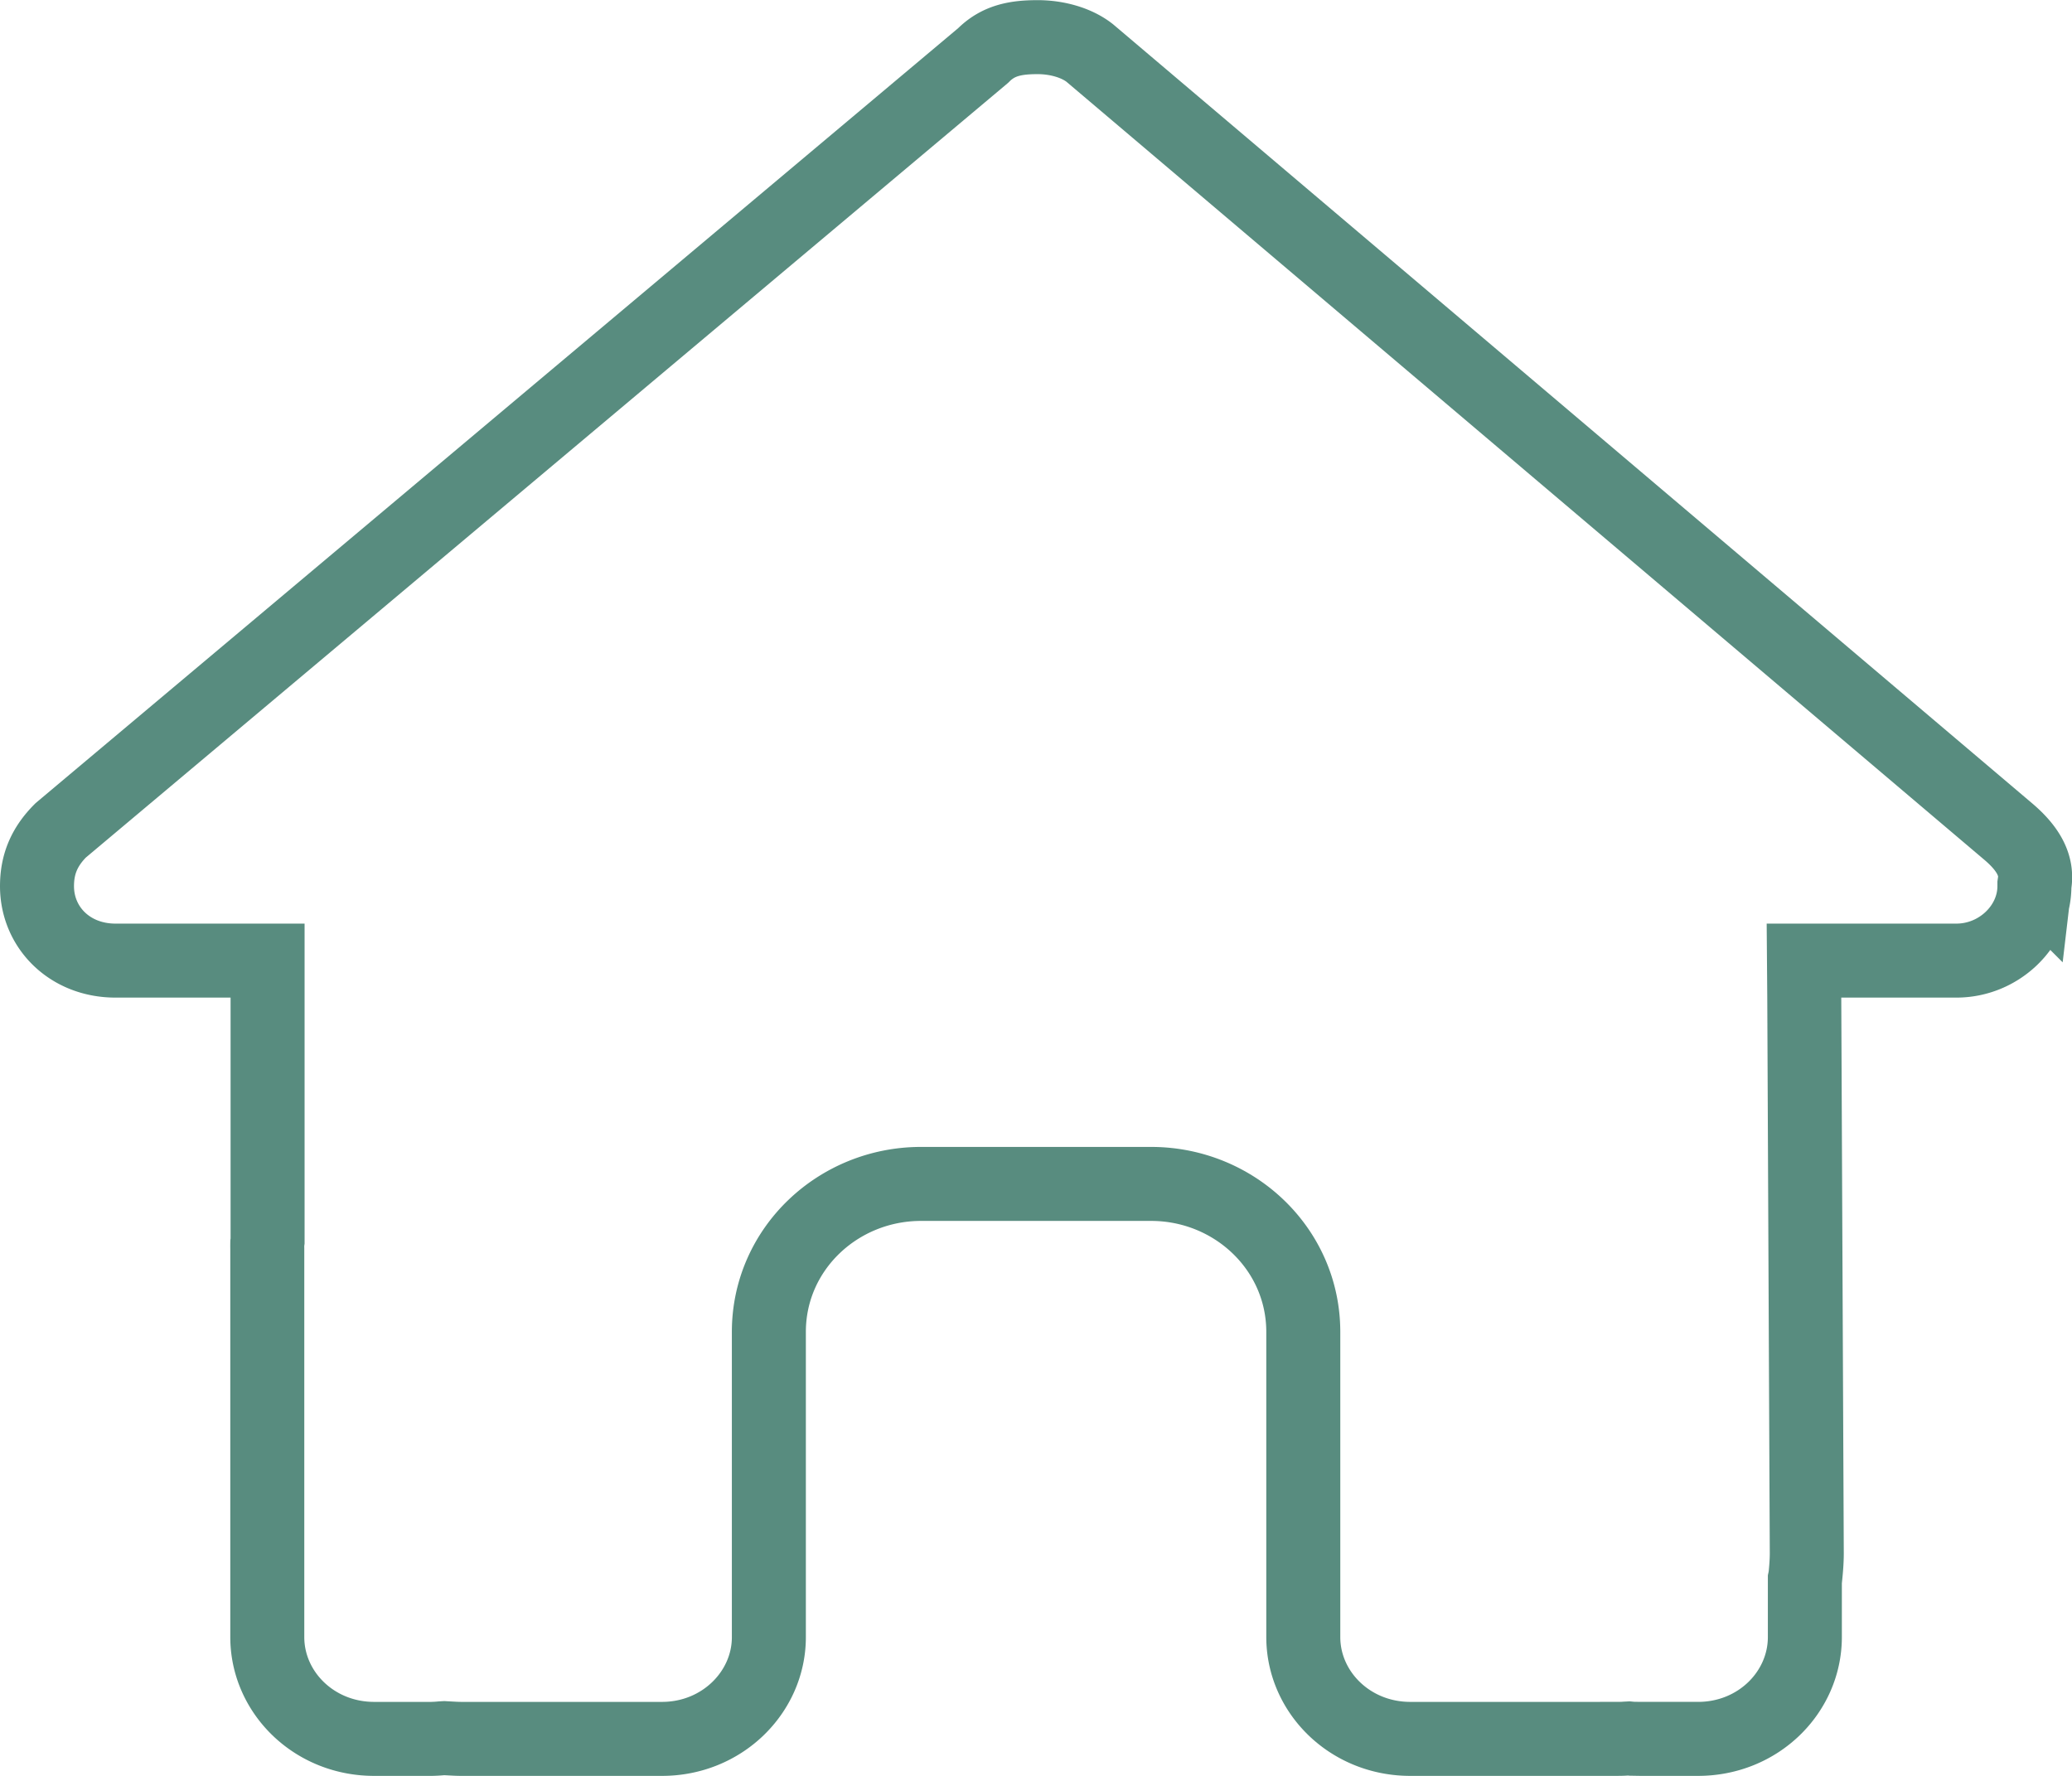 <svg width="14" height="12" fill="none" xmlns="http://www.w3.org/2000/svg"><path d="M13.748 5.96l-.002.014v.014c0 .272-.24.503-.527.503h-1.03l.002.25.017 3.754s0 0 0 0c0 .051-.004.104-.01.162l-.003.014v.391c0 .372-.314.688-.722.688h-.389l-.058-.001-.02-.002-.02.001c-.023.002-.049.002-.084.002H9.529c-.408 0-.723-.316-.723-.688V9c0-.561-.468-1-1.028-1H6.223c-.56 0-1.028.439-1.028 1v2.063c0 .37-.315.687-.722.687H3.114c-.027 0-.056-.002-.094-.004l-.018-.001-.018.001a.865.865 0 01-.067.004h-.389c-.408 0-.722-.316-.722-.688V8.438a.96.96 0 010-.038l.002-.014V6.491H.778C.47 6.49.25 6.266.25 5.988c0-.142.045-.262.16-.377L6.637.38l.007-.006.006-.006c.1-.096.215-.117.361-.117.13 0 .263.037.352.107l6.205 5.26h0c.154.13.193.241.181.343z" stroke="#588C7F" stroke-width=".5"/></svg>